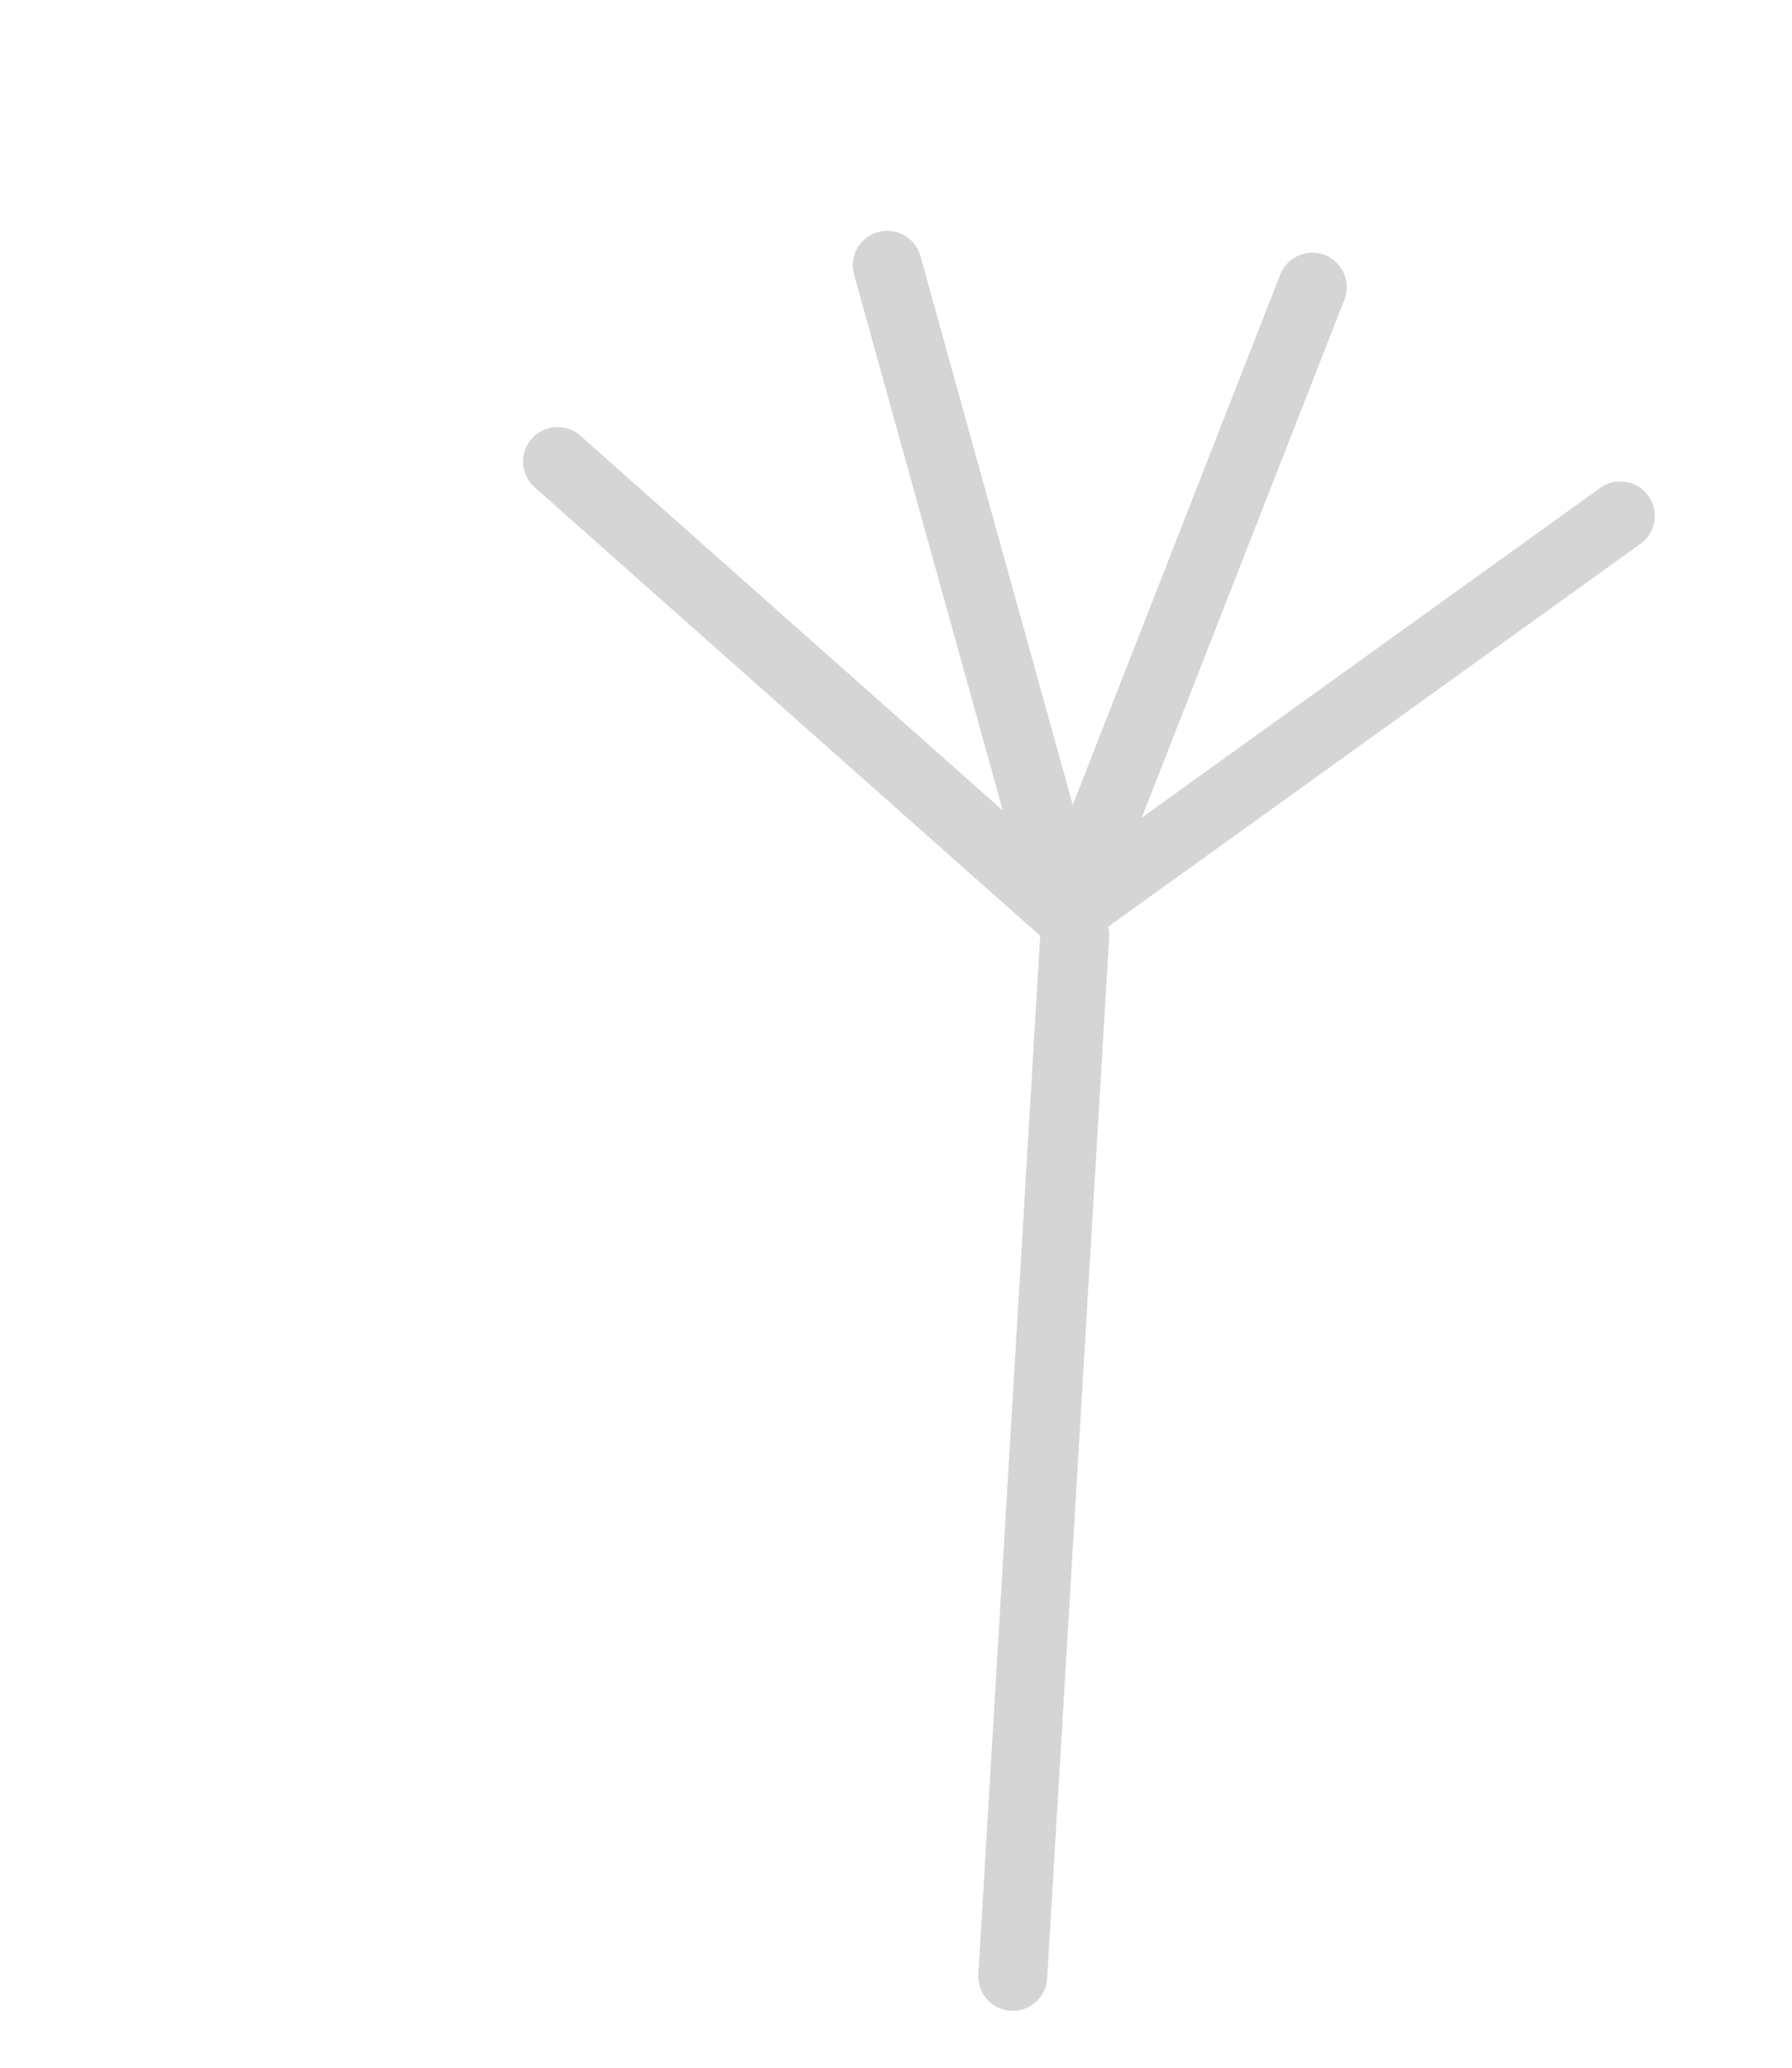 <svg width="26" height="30" viewBox="0 0 26 30" fill="none" xmlns="http://www.w3.org/2000/svg">
<path d="M15.594 13.564L14.694 28.675" stroke="#D5D5D5" strokeWidth="2" stroke-miterlimit="10" stroke-linecap="round" stroke-linejoin="round"/>
<path d="M19.04 4.166L15.484 13.257L12.873 3.849" stroke="#D5D5D5" strokeWidth="3" stroke-miterlimit="10" stroke-linecap="round" stroke-linejoin="round"/>
<path d="M23.509 7.485L15.484 13.257L8.089 6.696" stroke="#D5D5D5" strokeWidth="3" stroke-miterlimit="10" stroke-linecap="round" stroke-linejoin="round"/>
</svg>
